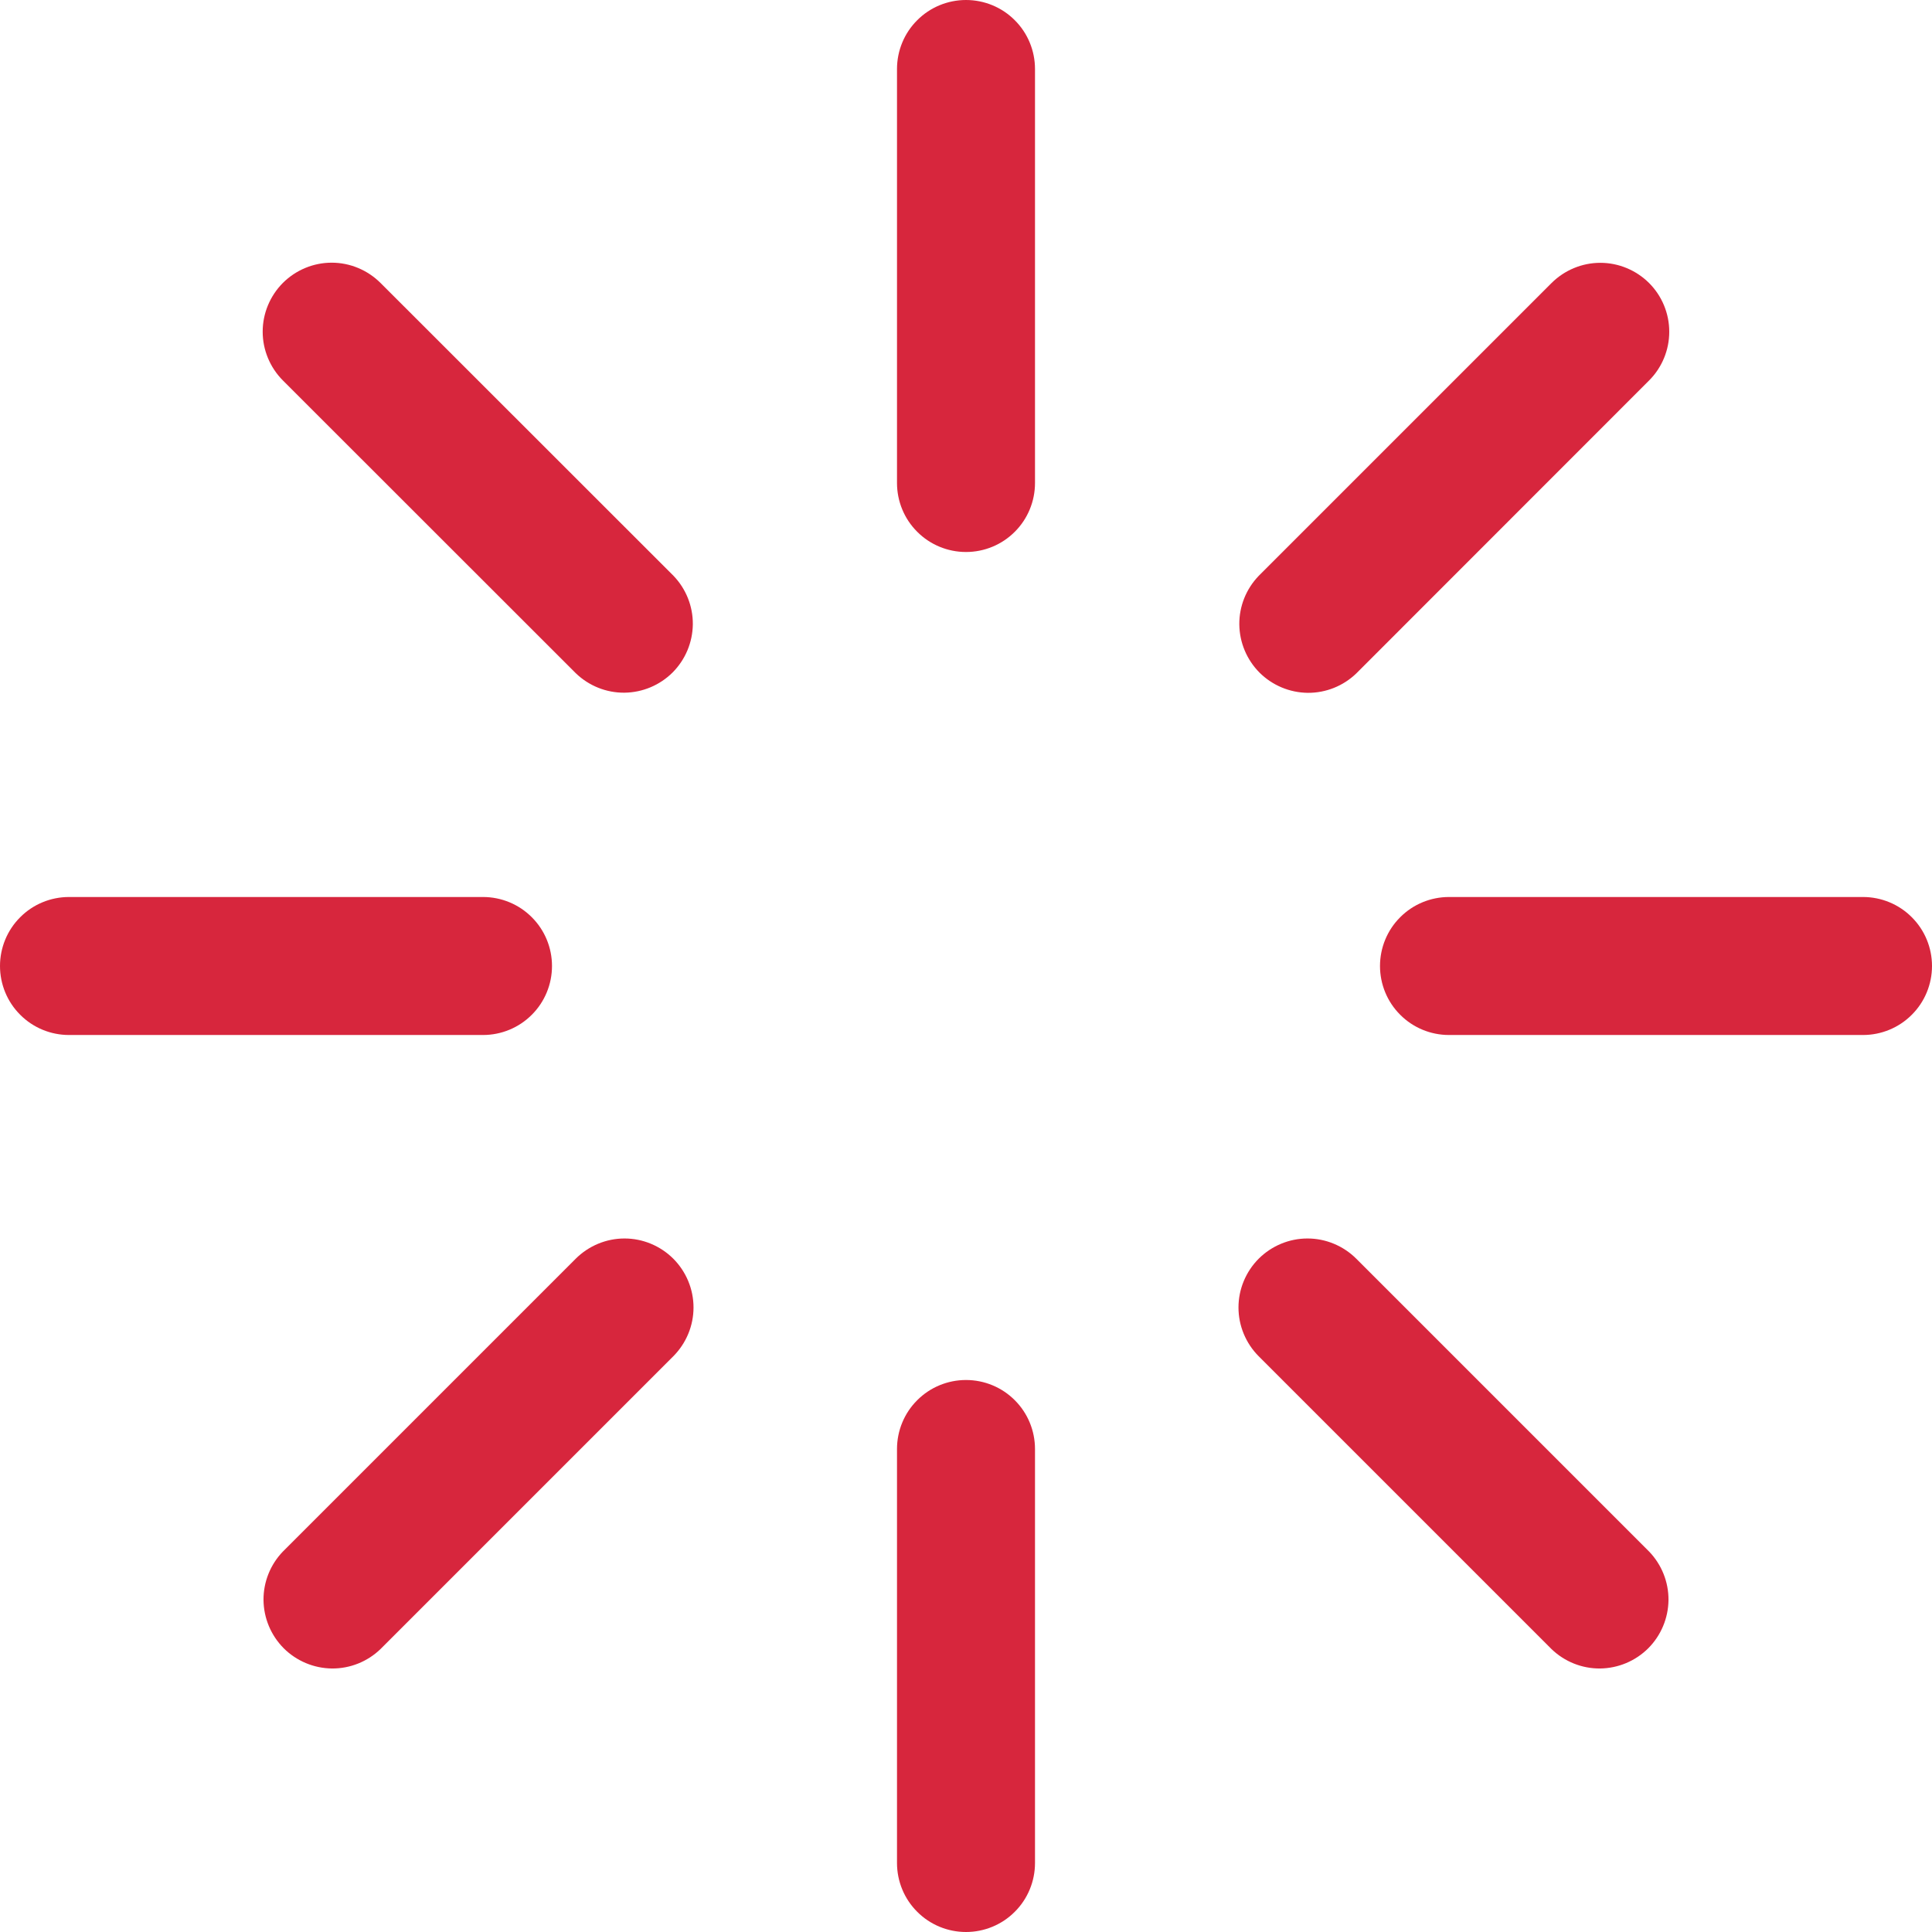 <svg width="28" height="28" viewBox="0 0 28 28" fill="none" xmlns="http://www.w3.org/2000/svg">
<path d="M14 0C14.265 0 14.52 0.105 14.707 0.293C14.895 0.48 15 0.735 15 1V7C15 7.265 14.895 7.52 14.707 7.707C14.52 7.895 14.265 8 14 8C13.735 8 13.48 7.895 13.293 7.707C13.105 7.52 13 7.265 13 7V1C13 0.735 13.105 0.48 13.293 0.293C13.48 0.105 13.735 0 14 0ZM14 20C14.265 20 14.52 20.105 14.707 20.293C14.895 20.48 15 20.735 15 21V27C15 27.265 14.895 27.52 14.707 27.707C14.52 27.895 14.265 28 14 28C13.735 28 13.48 27.895 13.293 27.707C13.105 27.52 13 27.265 13 27V21C13 20.735 13.105 20.48 13.293 20.293C13.48 20.105 13.735 20 14 20ZM28 14C28 14.265 27.895 14.52 27.707 14.707C27.52 14.895 27.265 15 27 15H21C20.735 15 20.48 14.895 20.293 14.707C20.105 14.52 20 14.265 20 14C20 13.735 20.105 13.48 20.293 13.293C20.48 13.105 20.735 13 21 13H27C27.265 13 27.52 13.105 27.707 13.293C27.895 13.48 28 13.735 28 14ZM8 14C8 14.265 7.895 14.52 7.707 14.707C7.52 14.895 7.265 15 7 15H1C0.735 15 0.48 14.895 0.293 14.707C0.105 14.52 0 14.265 0 14C0 13.735 0.105 13.48 0.293 13.293C0.48 13.105 0.735 13 1 13H7C7.265 13 7.52 13.105 7.707 13.293C7.895 13.48 8 13.735 8 14ZM4.1 4.1C4.288 3.913 4.542 3.807 4.807 3.807C5.072 3.807 5.326 3.913 5.514 4.1L9.76 8.344C9.942 8.533 10.043 8.785 10.041 9.047C10.038 9.31 9.933 9.56 9.748 9.746C9.562 9.931 9.312 10.036 9.049 10.039C8.787 10.041 8.535 9.94 8.346 9.758L4.1 5.514C3.913 5.326 3.807 5.072 3.807 4.807C3.807 4.542 3.913 4.288 4.1 4.1ZM18.242 18.242C18.43 18.055 18.684 17.949 18.949 17.949C19.214 17.949 19.468 18.055 19.656 18.242L23.9 22.486C24.082 22.675 24.183 22.927 24.181 23.189C24.178 23.452 24.073 23.702 23.888 23.888C23.702 24.073 23.452 24.178 23.189 24.181C22.927 24.183 22.675 24.082 22.486 23.9L18.242 19.656C18.055 19.468 17.949 19.214 17.949 18.949C17.949 18.684 18.055 18.43 18.242 18.242ZM23.9 4.102C24.087 4.289 24.192 4.543 24.192 4.808C24.192 5.073 24.087 5.327 23.9 5.514L19.656 9.76C19.467 9.942 19.215 10.043 18.953 10.041C18.69 10.038 18.44 9.933 18.254 9.748C18.069 9.562 17.964 9.312 17.961 9.049C17.959 8.787 18.06 8.535 18.242 8.346L22.486 4.102C22.674 3.915 22.928 3.809 23.193 3.809C23.458 3.809 23.712 3.915 23.9 4.102ZM9.758 18.242C9.945 18.43 10.051 18.684 10.051 18.949C10.051 19.214 9.945 19.468 9.758 19.656L5.514 23.9C5.325 24.082 5.073 24.183 4.811 24.181C4.548 24.178 4.298 24.073 4.112 23.888C3.927 23.702 3.822 23.452 3.819 23.189C3.817 22.927 3.918 22.675 4.1 22.486L8.344 18.242C8.532 18.055 8.786 17.949 9.051 17.949C9.316 17.949 9.57 18.055 9.758 18.242Z" fill="#D7263D"/>
</svg>
